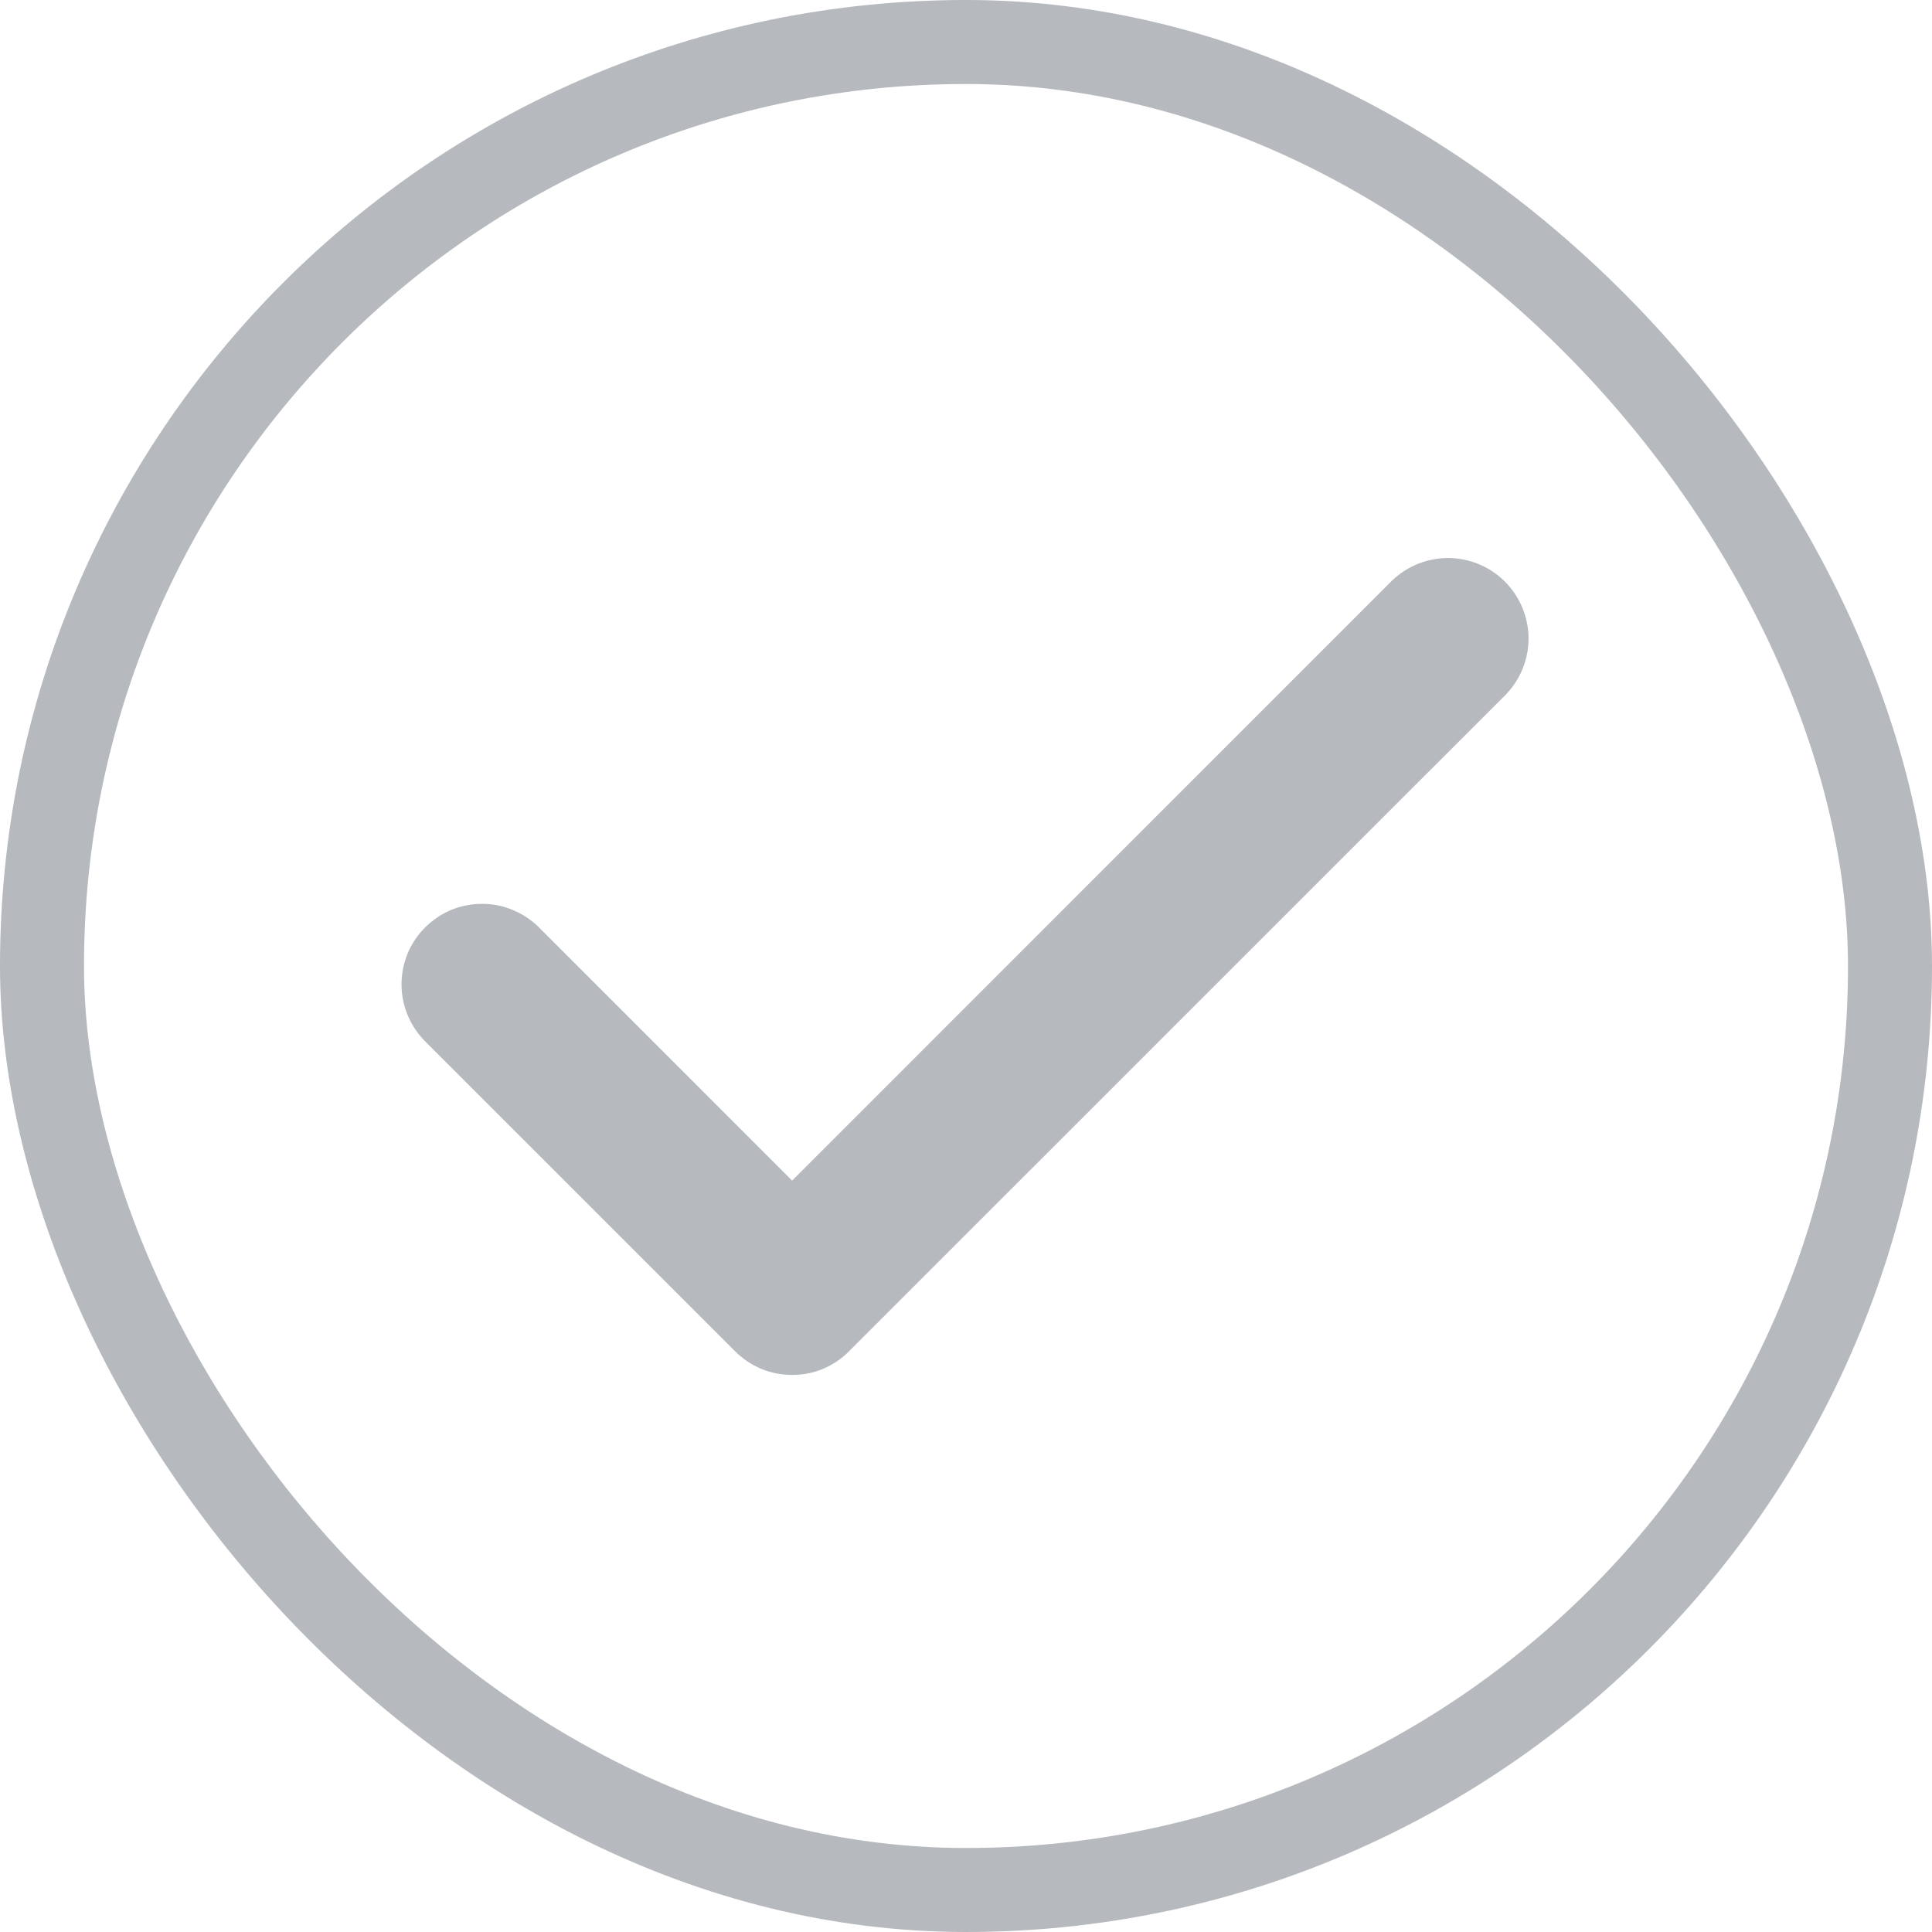 <svg width="23" height="23" viewBox="0 0 23 23" fill="none" xmlns="http://www.w3.org/2000/svg">
<rect x="0.5" y="0.5" width="22" height="22" rx="11" stroke="#B6B9BD"/>
<path d="M9.43 16.368C9.304 16.369 9.179 16.344 9.063 16.296C8.947 16.247 8.841 16.177 8.752 16.087L5.072 12.408C4.981 12.319 4.908 12.213 4.858 12.097C4.807 11.979 4.781 11.854 4.78 11.726C4.779 11.599 4.803 11.473 4.851 11.355C4.899 11.238 4.971 11.13 5.061 11.041C5.151 10.951 5.258 10.879 5.375 10.831C5.493 10.783 5.619 10.759 5.747 10.76C5.874 10.761 6 10.787 6.116 10.838C6.233 10.888 6.339 10.961 6.428 11.052L9.43 14.055L16.572 6.912C16.753 6.738 16.995 6.641 17.247 6.643C17.498 6.646 17.738 6.746 17.916 6.924C18.093 7.102 18.194 7.342 18.197 7.593C18.199 7.845 18.102 8.087 17.927 8.268L10.107 16.087C10.019 16.177 9.913 16.247 9.797 16.296C9.681 16.344 9.556 16.369 9.43 16.368Z" fill="#B6B9BD"/>
</svg>
